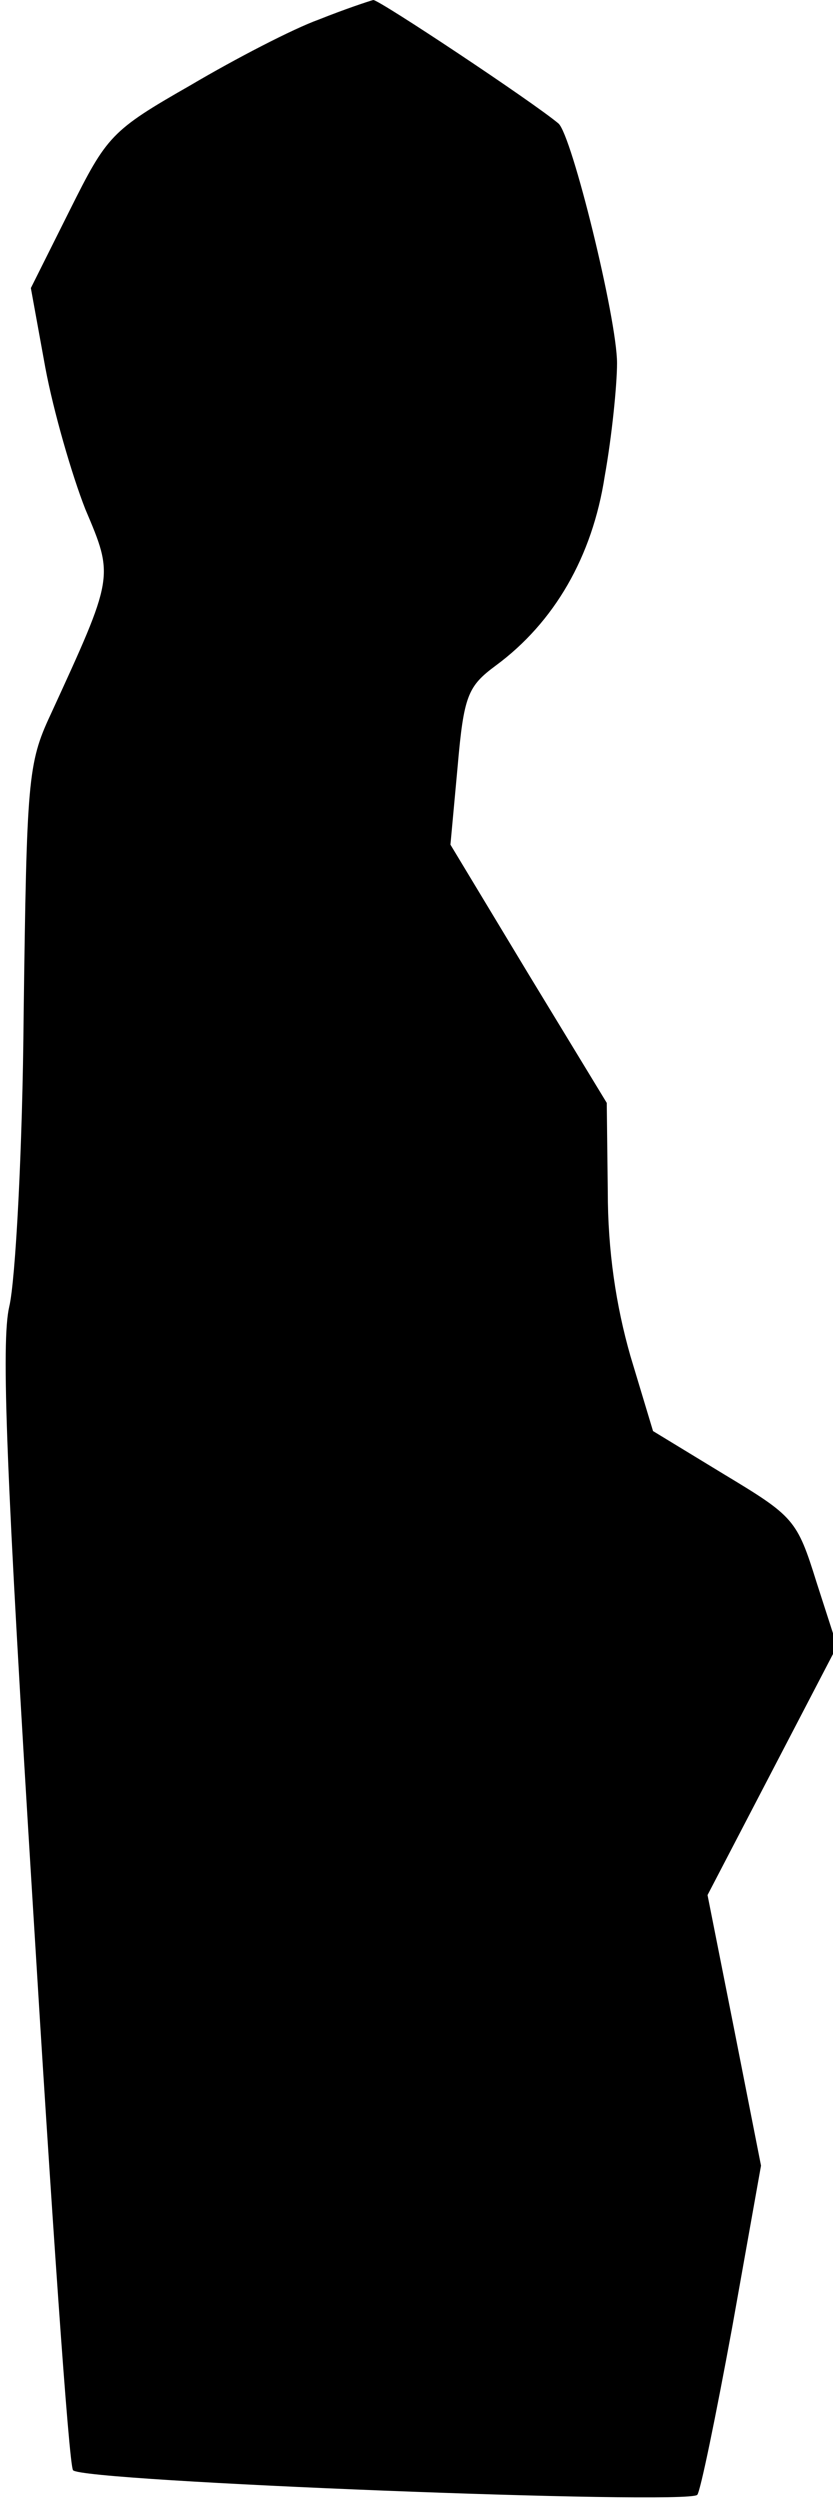 <?xml version="1.0" standalone="no"?>
<!DOCTYPE svg PUBLIC "-//W3C//DTD SVG 20010904//EN"
 "http://www.w3.org/TR/2001/REC-SVG-20010904/DTD/svg10.dtd">
<svg version="1.0" xmlns="http://www.w3.org/2000/svg"
 width="81pt" height="243pt" viewBox="0 0 81 243"
 preserveAspectRatio="xMidYMid meet">
<g transform="translate(0,243) scale(0.1,-0.1)"
fill="#000000" stroke="none">
<path fill="#000000" stroke="none" d="M310 2411 c-25 -9 -81 -38 -125 -64
-77 -44 -81 -49 -117 -121 l-38 -76 14 -77 c8 -43 26 -105 39 -138 28 -66 28
-65 -34 -200 -22 -47 -23 -64 -26 -290 -1 -132 -8 -260 -14 -285 -8 -34 -3
-162 23 -583 18 -296 35 -543 39 -548 6 -11 597 -34 607 -24 3 3 18 76 34 163
l28 157 -26 132 -26 131 63 121 63 121 -20 62 c-19 61 -22 64 -90 105 l-69 42
-22 73 c-14 49 -22 102 -22 160 l-1 86 -76 125 -76 126 7 76 c6 69 10 78 37
98 57 42 94 106 106 184 7 39 12 89 12 110 0 43 -44 222 -57 233 -25 21 -174
120 -180 120 -4 -1 -28 -9 -53 -19z"/>
</g>
</svg>
